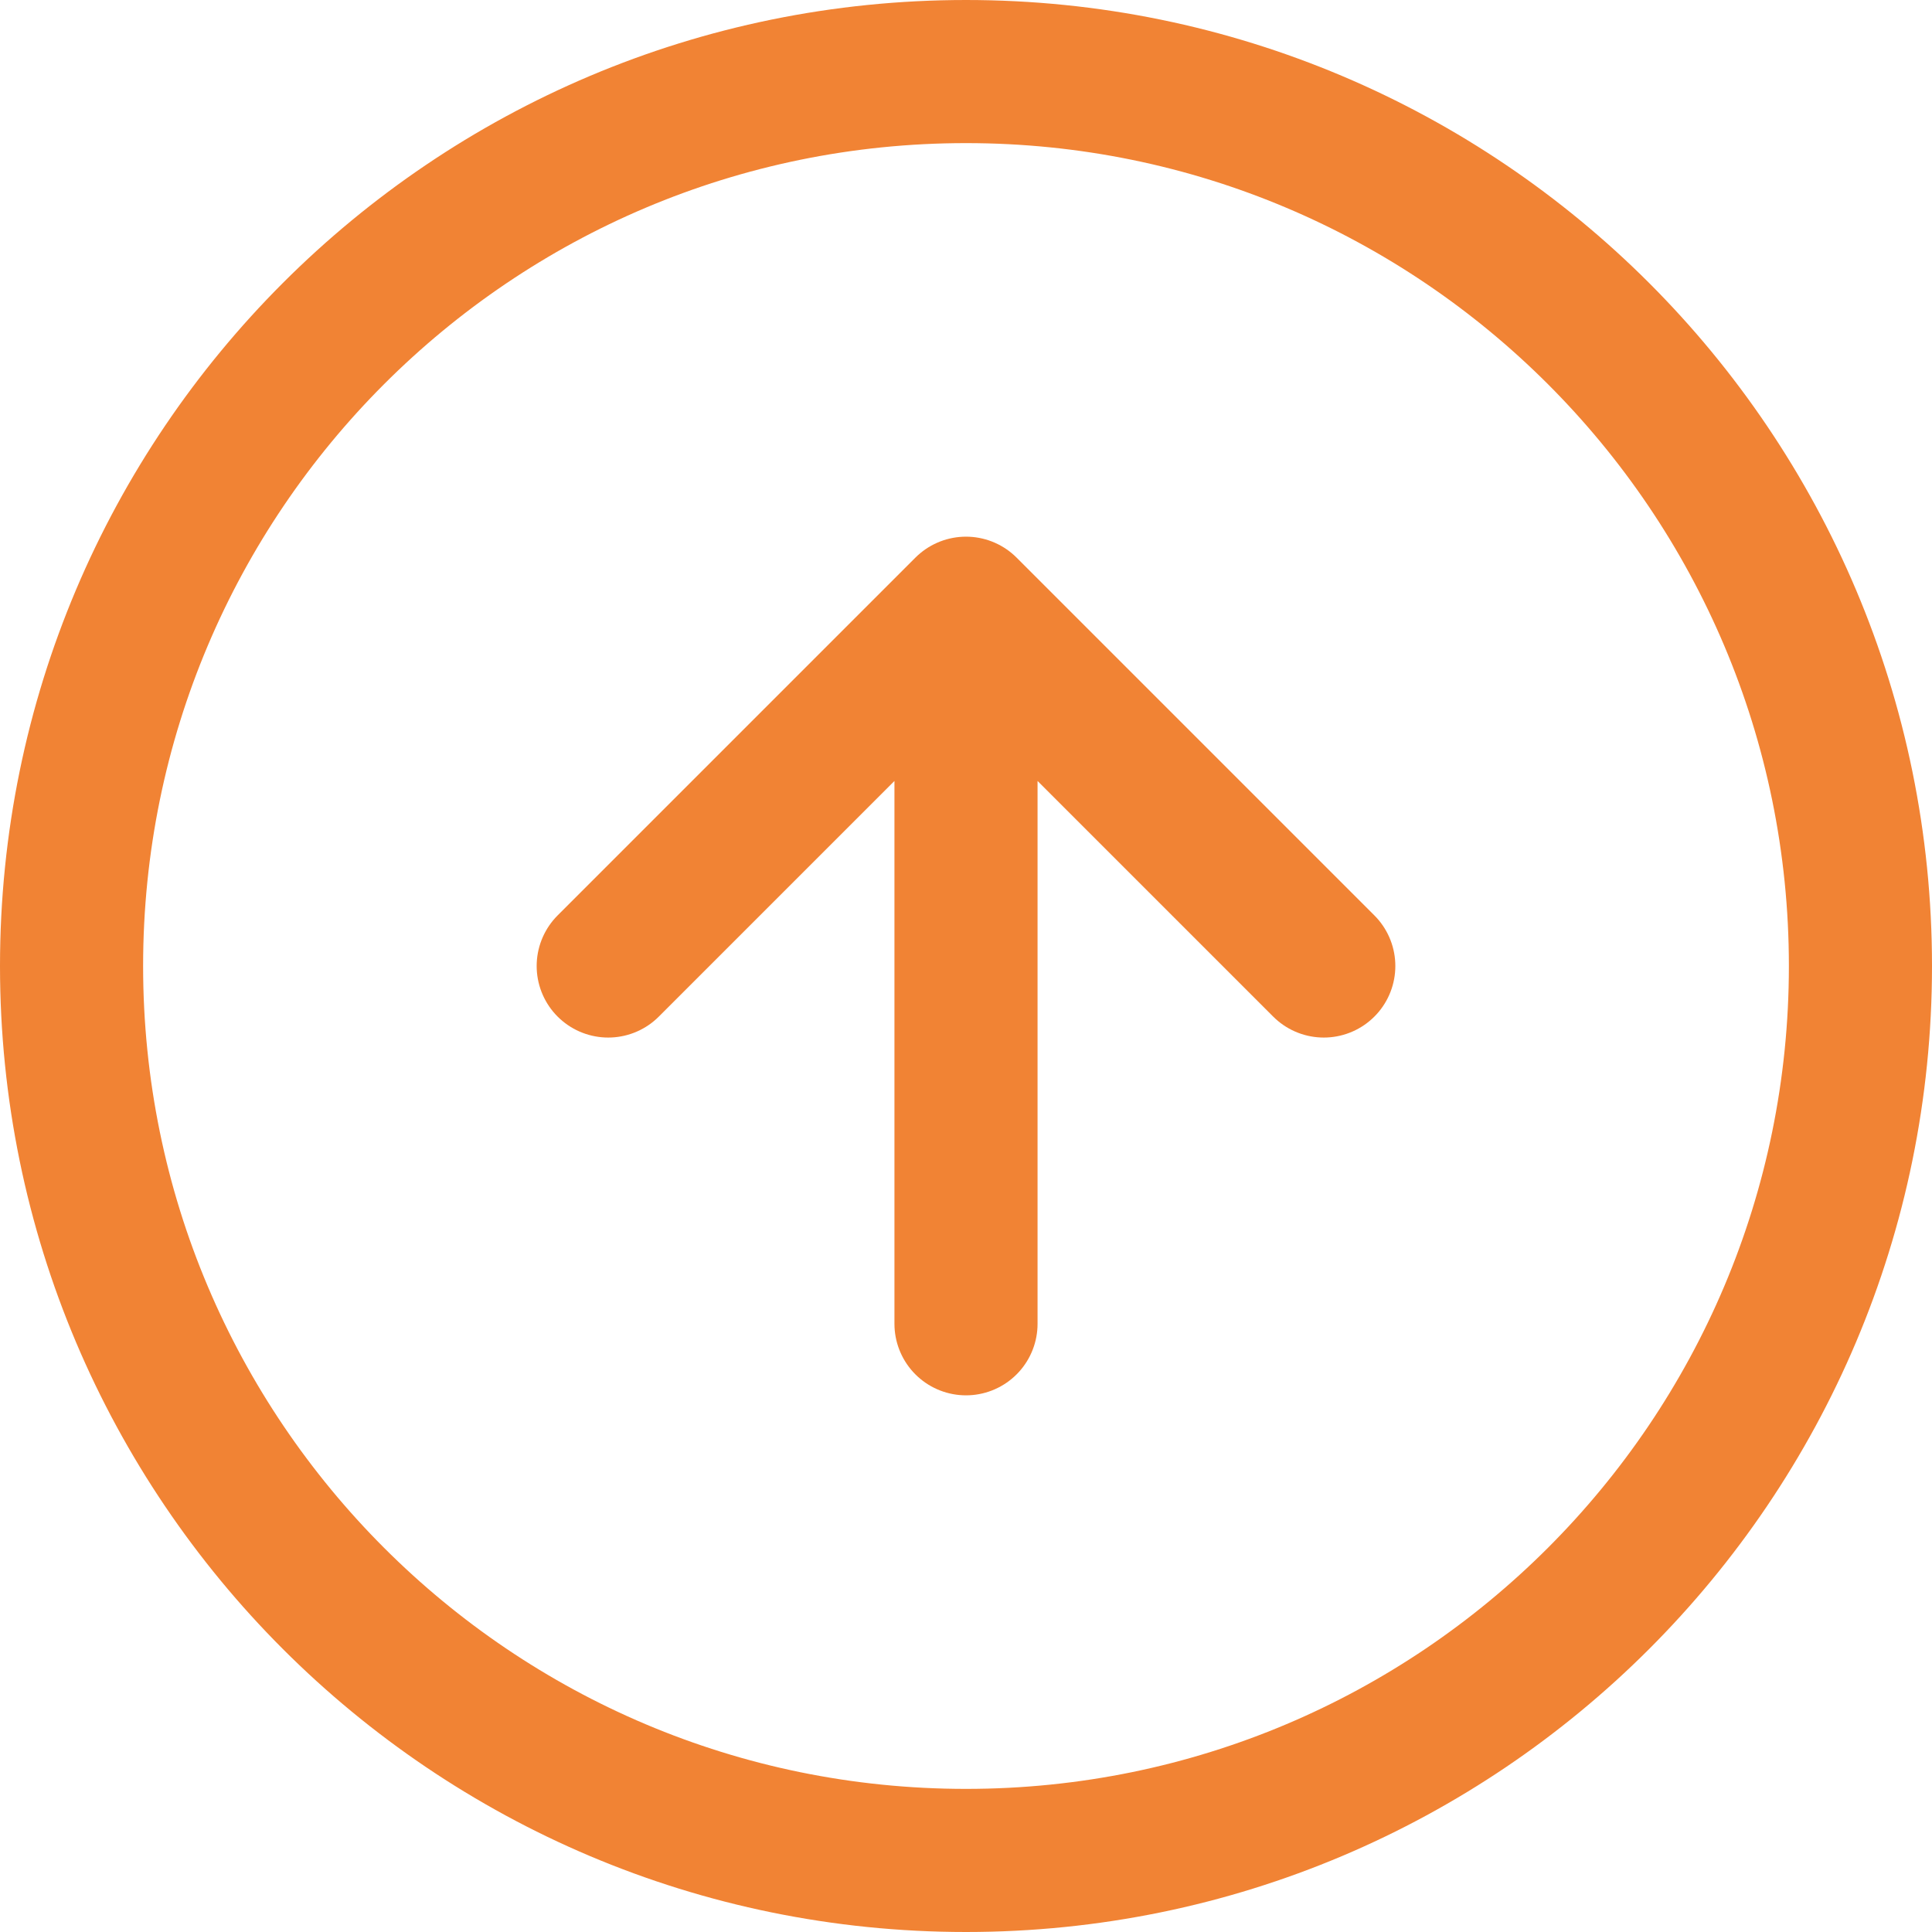 <svg width="27" height="27" viewBox="0 0 27 27" fill="none" xmlns="http://www.w3.org/2000/svg">
<path d="M18.5 13.5L13.5 8.5M13.5 8.5L8.5 13.5M13.5 8.5V18.5M26 13.5C26 20.404 20.404 26 13.5 26C6.596 26 1 20.404 1 13.5C1 6.596 6.596 1 13.5 1C20.404 1 26 6.596 26 13.5Z" stroke="#F18334" stroke-width="2" stroke-linecap="round" stroke-linejoin="round"/>
</svg>
